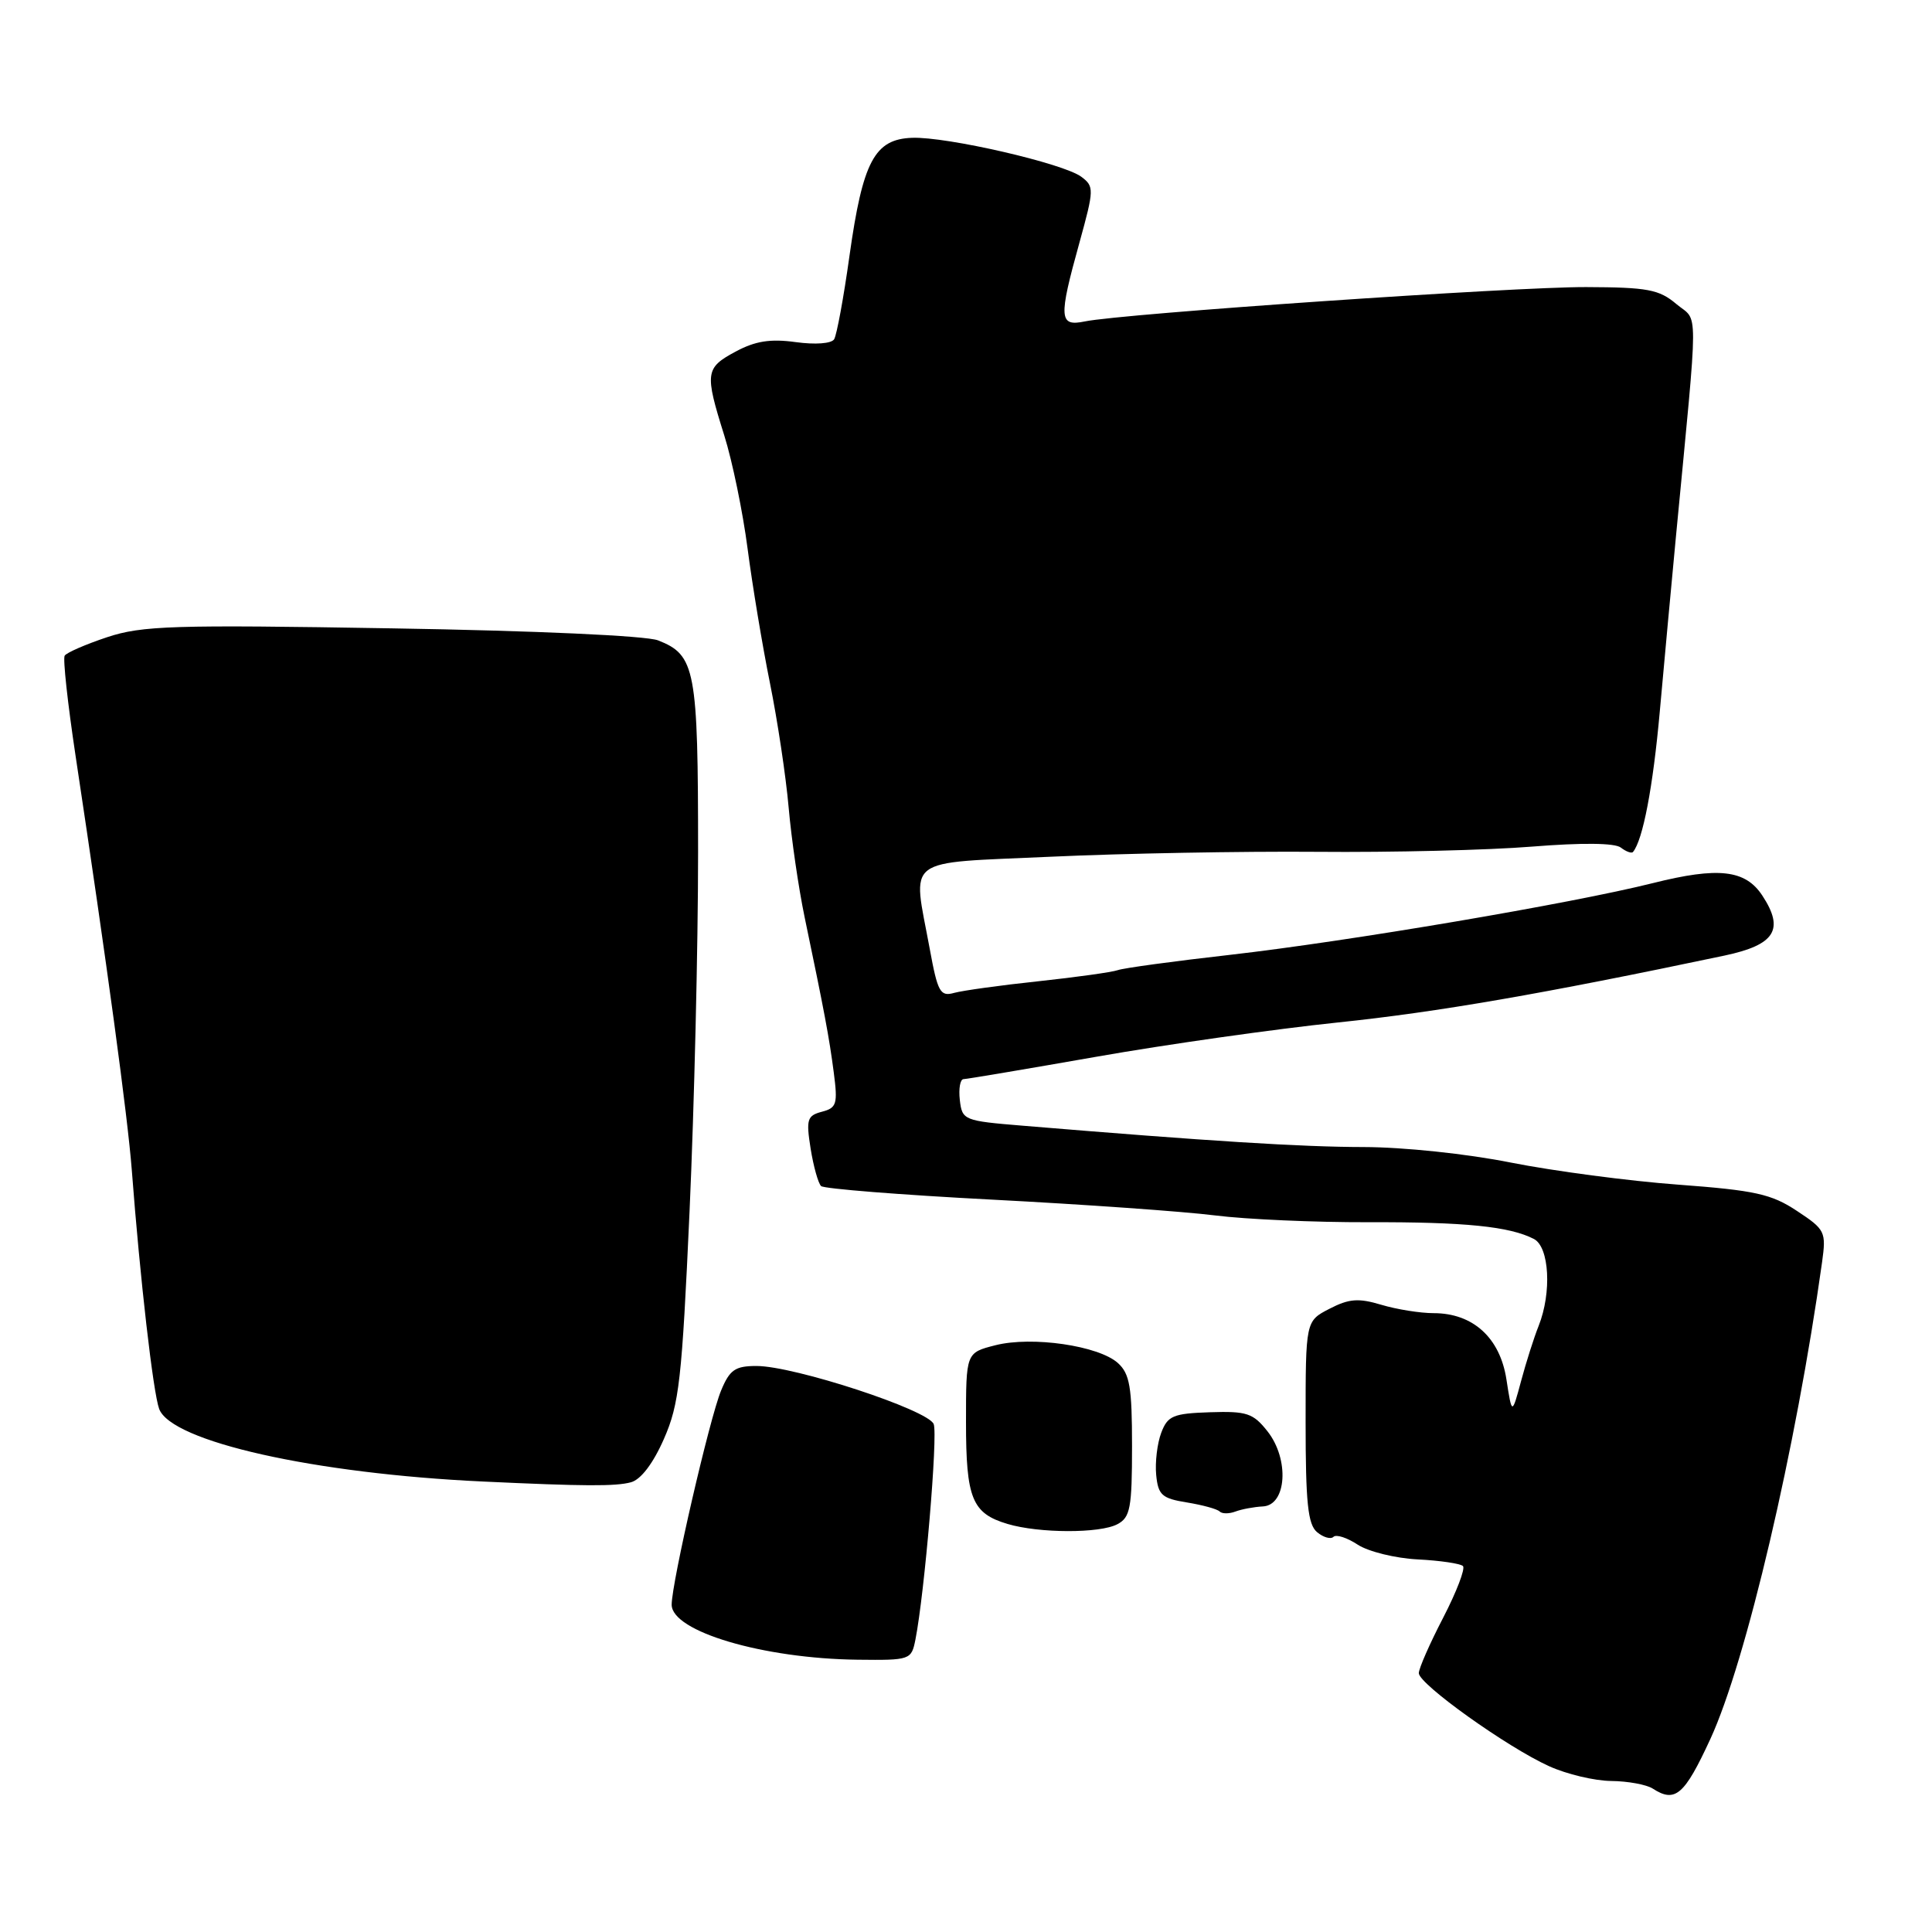 <?xml version="1.0" encoding="UTF-8" standalone="no"?>
<!DOCTYPE svg PUBLIC "-//W3C//DTD SVG 1.1//EN" "http://www.w3.org/Graphics/SVG/1.1/DTD/svg11.dtd" >
<svg xmlns="http://www.w3.org/2000/svg" xmlns:xlink="http://www.w3.org/1999/xlink" version="1.1" viewBox="0 0 256 256">
 <g >
 <path fill="currentColor"
d=" M 226.62 230.45 C 231.36 220.19 237.98 191.93 241.43 167.27 C 241.99 163.21 241.86 162.93 238.10 160.45 C 234.72 158.21 232.56 157.73 222.34 156.97 C 215.83 156.49 205.87 155.17 200.21 154.05 C 194.38 152.88 185.94 152.00 180.71 151.99 C 172.48 151.98 160.29 151.22 135.50 149.16 C 127.70 148.52 127.49 148.43 127.18 145.75 C 127.01 144.24 127.23 142.99 127.68 142.99 C 128.13 142.98 136.06 141.64 145.30 140.02 C 154.55 138.39 168.95 136.35 177.30 135.48 C 190.47 134.11 204.45 131.69 228.50 126.62 C 235.20 125.20 236.48 123.18 233.52 118.67 C 231.27 115.24 227.69 114.84 219.00 117.02 C 208.17 119.73 178.69 124.73 163.00 126.52 C 155.57 127.36 148.88 128.27 148.11 128.55 C 147.35 128.82 142.62 129.48 137.61 130.02 C 132.60 130.55 127.57 131.25 126.44 131.56 C 124.58 132.08 124.25 131.48 123.19 125.70 C 120.91 113.33 119.46 114.43 139.25 113.52 C 148.74 113.08 164.60 112.79 174.50 112.87 C 184.40 112.96 197.22 112.65 203.00 112.18 C 209.64 111.65 213.97 111.69 214.77 112.31 C 215.47 112.85 216.20 113.11 216.38 112.89 C 217.69 111.31 219.03 104.31 219.93 94.28 C 220.51 87.80 221.48 77.33 222.08 71.00 C 225.09 39.51 225.08 42.76 222.13 40.29 C 219.84 38.35 218.31 38.07 210.19 38.04 C 200.66 38.00 148.72 41.56 143.75 42.59 C 140.32 43.30 140.24 42.19 143.04 32.12 C 144.98 25.09 144.99 24.71 143.29 23.43 C 140.91 21.65 125.45 18.09 120.85 18.26 C 115.88 18.44 114.32 21.38 112.56 33.90 C 111.79 39.43 110.87 44.40 110.53 44.95 C 110.17 45.53 108.04 45.69 105.42 45.33 C 102.06 44.87 100.07 45.19 97.47 46.59 C 93.45 48.75 93.36 49.39 95.97 57.70 C 97.04 61.10 98.43 67.85 99.06 72.70 C 99.69 77.54 101.02 85.55 102.02 90.50 C 103.02 95.45 104.14 102.88 104.50 107.00 C 104.86 111.12 105.81 117.65 106.61 121.50 C 109.24 134.09 109.87 137.44 110.48 142.12 C 111.02 146.28 110.87 146.80 108.91 147.31 C 106.95 147.83 106.80 148.32 107.41 152.19 C 107.79 154.56 108.42 156.80 108.80 157.16 C 109.19 157.52 119.40 158.33 131.50 158.96 C 143.60 159.59 156.88 160.53 161.00 161.05 C 165.12 161.57 174.24 161.97 181.26 161.95 C 194.13 161.91 200.04 162.51 203.25 164.17 C 205.30 165.23 205.63 171.28 203.88 175.68 C 203.26 177.23 202.21 180.53 201.55 183.00 C 200.34 187.50 200.34 187.50 199.61 182.78 C 198.76 177.26 195.18 174.00 189.96 174.00 C 188.19 174.00 185.07 173.50 183.03 172.89 C 180.00 171.98 178.75 172.08 176.16 173.42 C 173.00 175.05 173.00 175.05 173.00 188.40 C 173.00 199.15 173.30 202.00 174.52 203.02 C 175.36 203.72 176.34 203.99 176.69 203.64 C 177.05 203.28 178.50 203.75 179.91 204.68 C 181.33 205.60 184.90 206.48 187.86 206.63 C 190.82 206.78 193.51 207.18 193.85 207.51 C 194.18 207.85 193.00 210.93 191.23 214.35 C 189.45 217.78 188.00 221.08 188.00 221.70 C 188.00 223.15 199.70 231.51 205.24 234.02 C 207.58 235.09 211.30 235.97 213.50 235.99 C 215.70 236.01 218.18 236.47 219.00 237.00 C 221.97 238.92 223.19 237.88 226.62 230.45 Z  M 121.30 217.25 C 122.51 211.11 124.29 190.19 123.72 188.70 C 122.99 186.82 105.25 181.00 100.24 181.00 C 97.41 181.00 96.69 181.50 95.55 184.25 C 94.03 187.90 89.00 209.71 89.00 212.63 C 89.00 216.18 101.11 219.77 113.62 219.92 C 120.62 220.00 120.76 219.95 121.30 217.25 Z  M 148.07 201.96 C 149.77 201.06 150.00 199.80 150.00 191.62 C 150.00 183.79 149.70 182.04 148.13 180.61 C 145.58 178.31 136.75 177.02 131.90 178.25 C 128.00 179.24 128.00 179.24 128.00 188.43 C 128.00 198.57 128.80 200.53 133.50 201.93 C 137.69 203.18 145.76 203.20 148.07 201.96 Z  M 167.34 199.61 C 170.49 199.45 170.87 193.37 167.96 189.67 C 166.05 187.25 165.22 186.97 160.33 187.13 C 155.44 187.29 154.72 187.60 153.87 189.85 C 153.34 191.25 153.04 193.76 153.20 195.43 C 153.46 198.10 153.96 198.55 157.26 199.08 C 159.33 199.42 161.29 199.95 161.61 200.28 C 161.93 200.60 162.87 200.60 163.69 200.29 C 164.51 199.98 166.15 199.67 167.34 199.61 Z  M 83.60 196.41 C 84.91 196.06 86.54 193.93 87.97 190.67 C 90.00 186.05 90.36 182.86 91.37 160.50 C 91.99 146.75 92.50 125.38 92.50 113.00 C 92.50 88.65 92.15 86.79 87.19 84.85 C 85.62 84.24 70.96 83.57 51.94 83.26 C 22.89 82.77 18.83 82.90 14.20 84.43 C 11.35 85.38 8.82 86.48 8.57 86.88 C 8.32 87.28 8.97 93.21 10.00 100.06 C 14.21 127.96 16.91 147.91 17.46 155.00 C 18.56 169.48 20.29 184.52 21.09 186.69 C 22.70 191.02 41.66 195.27 64.00 196.31 C 77.42 196.94 81.56 196.96 83.60 196.41 Z "/>
</g>
</svg>